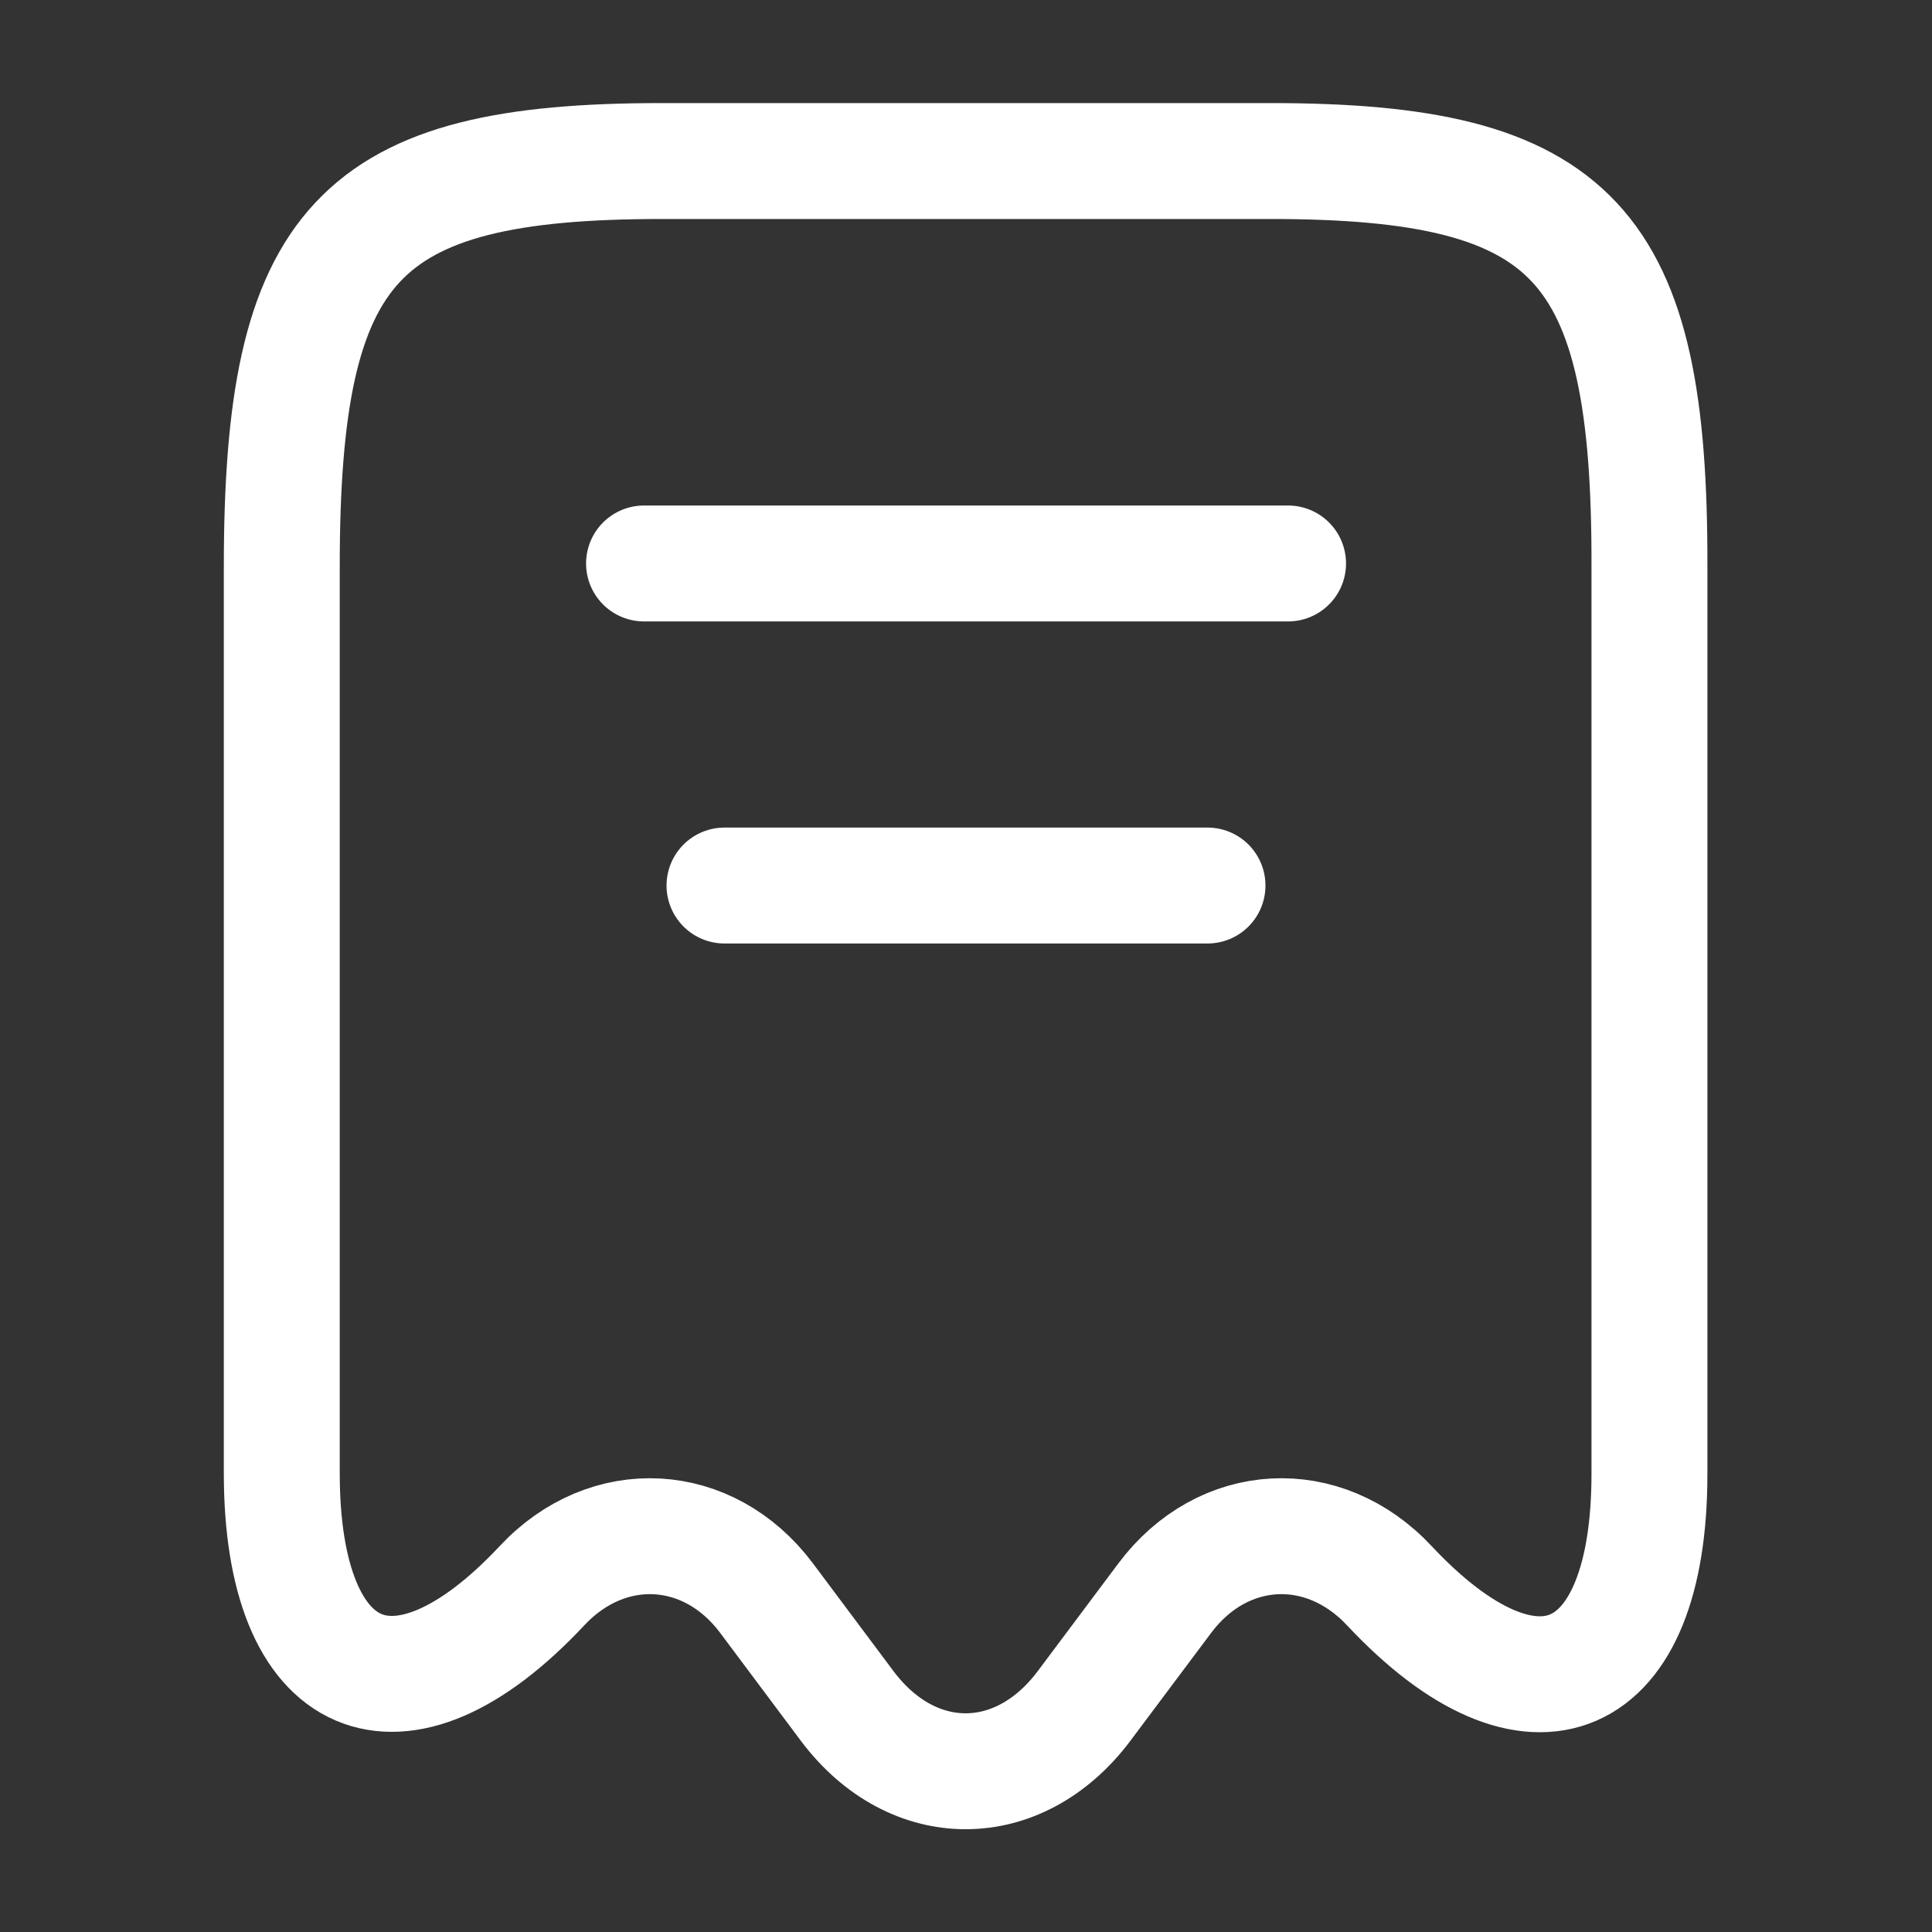 <svg width="20" height="20" viewBox="0 0 20 20" fill="none" xmlns="http://www.w3.org/2000/svg">
<rect x="0" y="0" width="20" height="20" fill="#333333" stroke="none"/>
<path d="M5.609 16.417C6.292 15.684 7.334 15.742 7.934 16.542L8.775 17.667C9.45 18.559 10.542 18.559 11.217 17.667L12.059 16.542C12.659 15.742 13.7 15.684 14.384 16.417C15.867 18 17.075 17.475 17.075 15.259V5.867C17.084 2.509 16.3 1.667 13.15 1.667H6.85C3.7 1.667 2.917 2.509 2.917 5.867V15.25C2.917 17.475 4.134 17.992 5.609 16.417Z" stroke="white" stroke-width="1.2" stroke-linecap="round" stroke-linejoin="round"/>
<path d="M6.667 5.833H13.334" stroke="white" stroke-width="1.2" stroke-linecap="round" stroke-linejoin="round"/>
<path d="M7.5 9.167H12.5" stroke="white" stroke-width="1.2" stroke-linecap="round" stroke-linejoin="round"/>
</svg>
